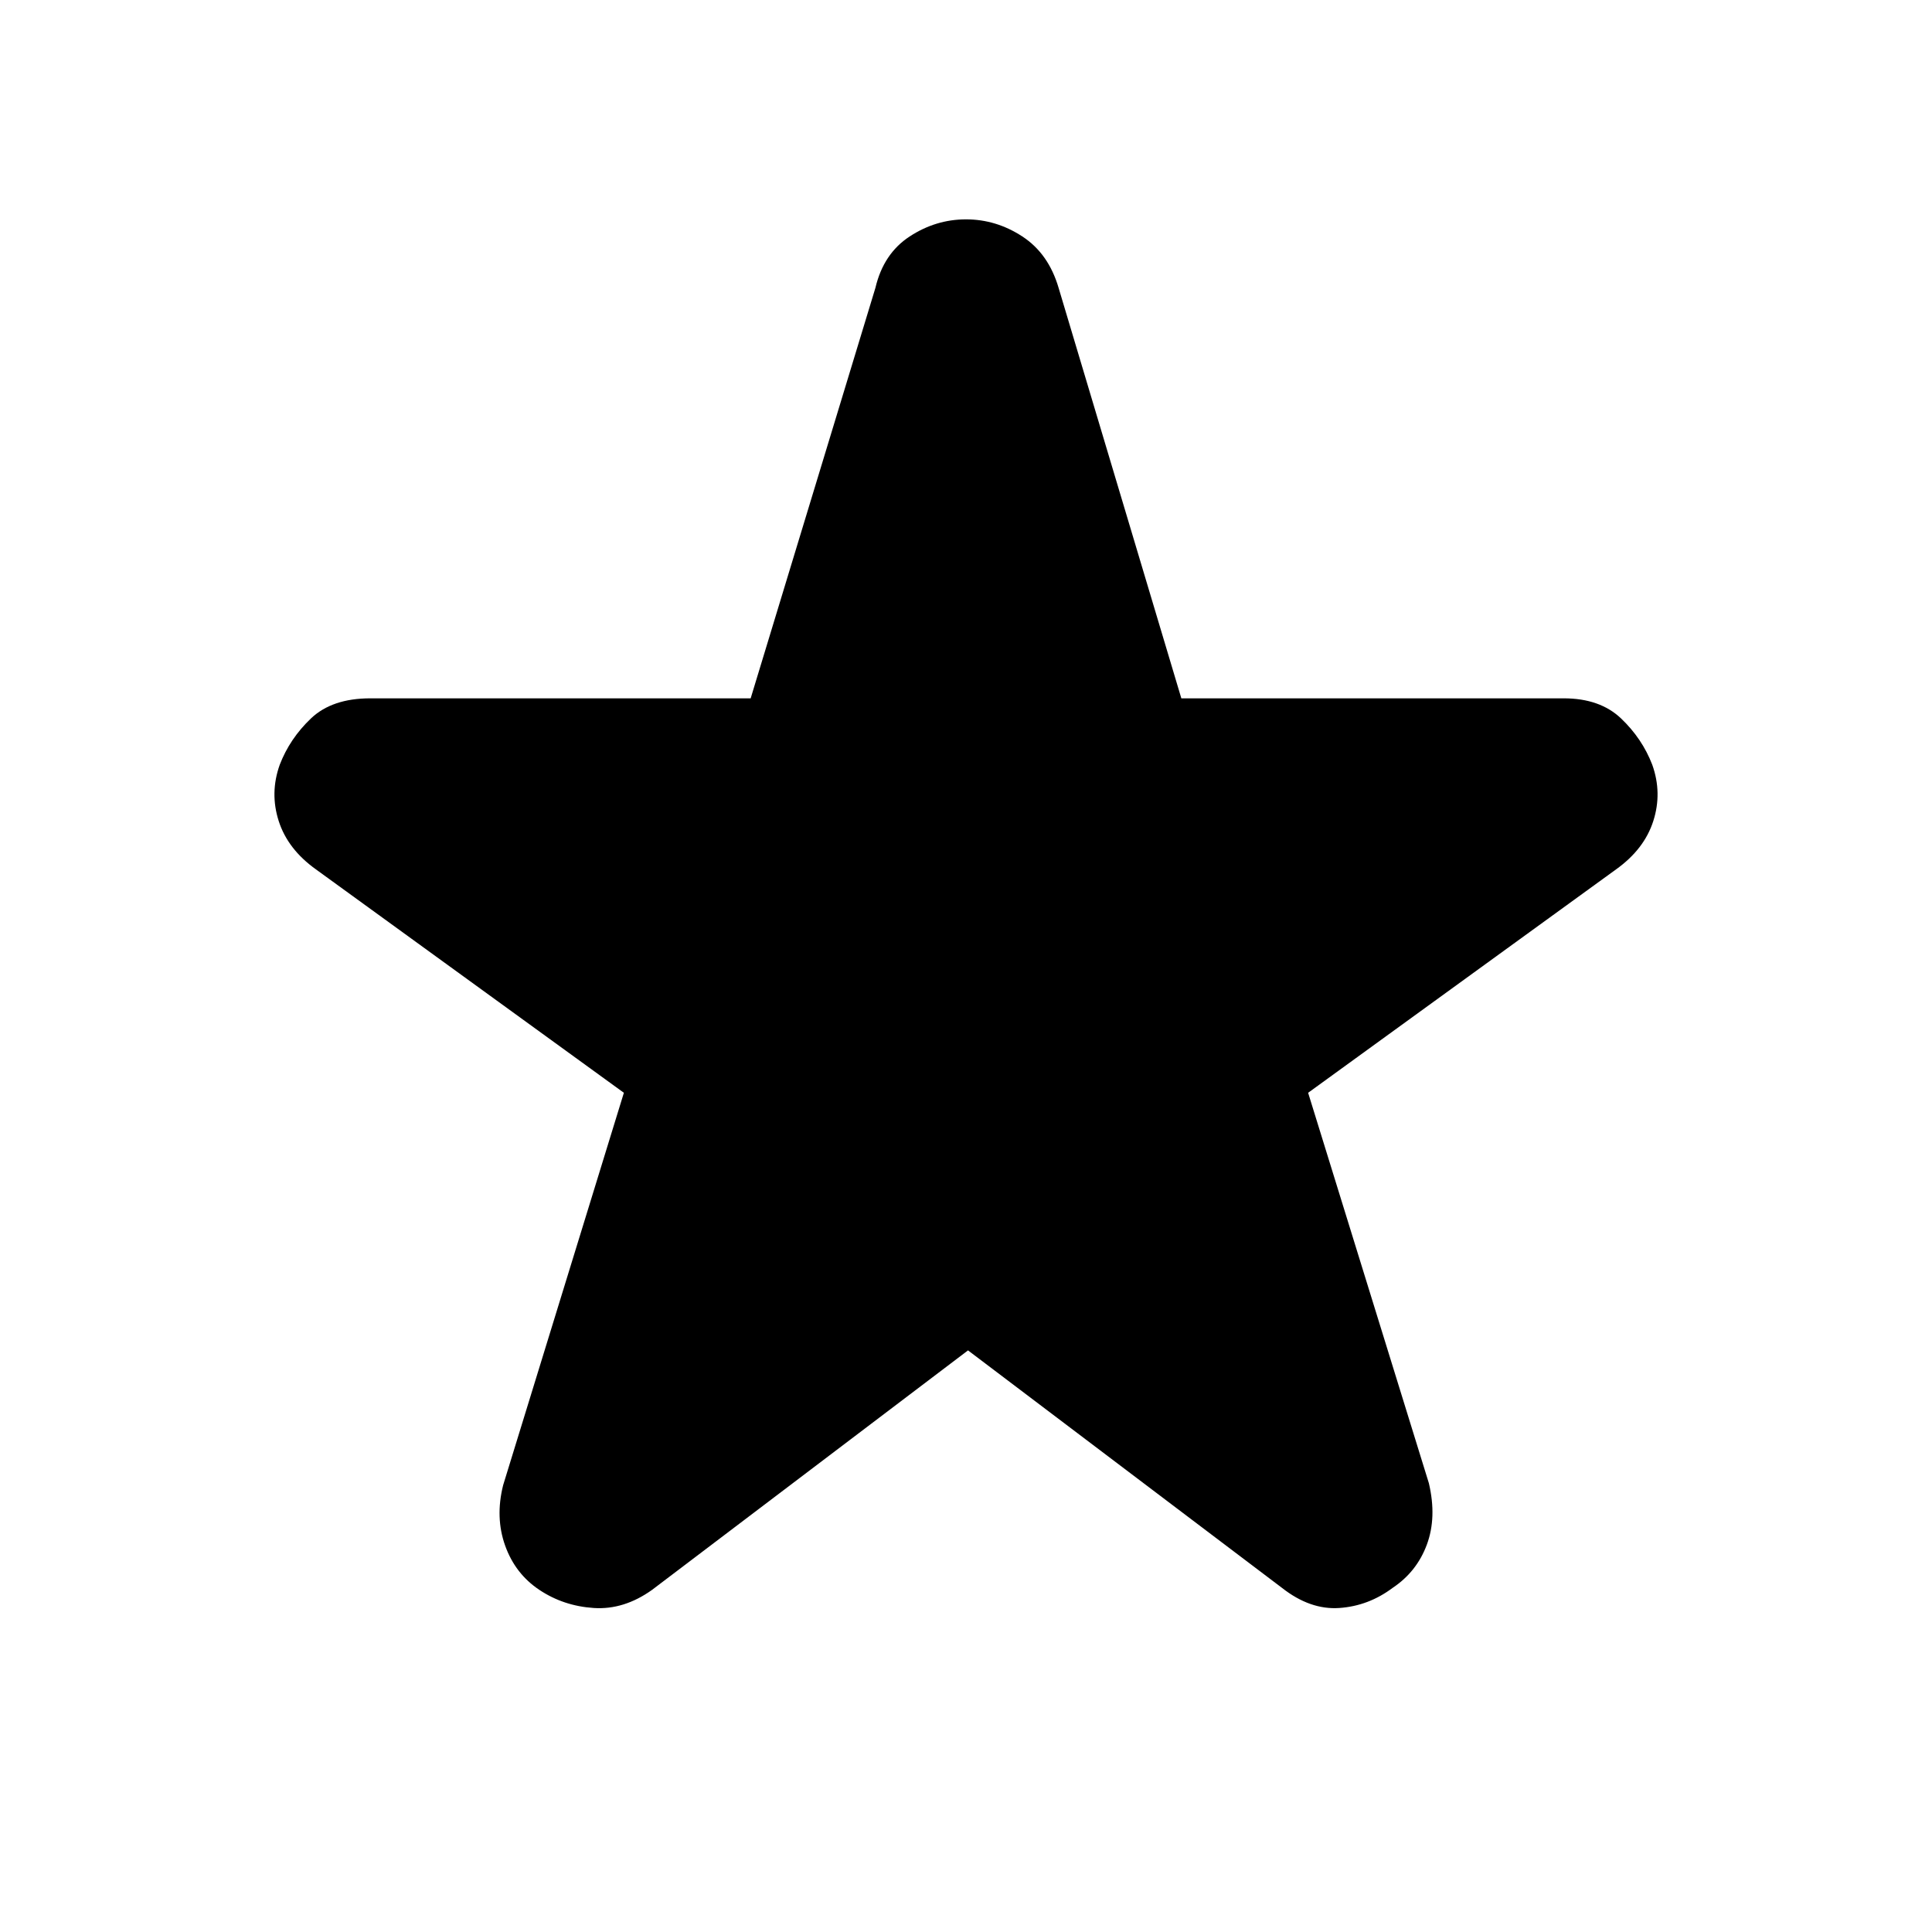 <svg xmlns="http://www.w3.org/2000/svg" height="48" viewBox="0 -960 960 960" width="48"><path d="M481-289 324-170q-14 10-29 9t-27-9q-12-8-17-22t-1-30l60-195-153-111q-14-10-18.5-24t.5-28q5-13 15.5-23t29.5-10h189l62-204q4-17 17-25.5t28-8.5q15 0 28 8.5t18 25.5l61 204h190q18 0 28.5 10t15.5 23q5 14 .5 28T803-528L650-417l60 194q4 17-1 30.5T692-171q-12 9-26.5 10T637-171L481-289Z"/></svg>